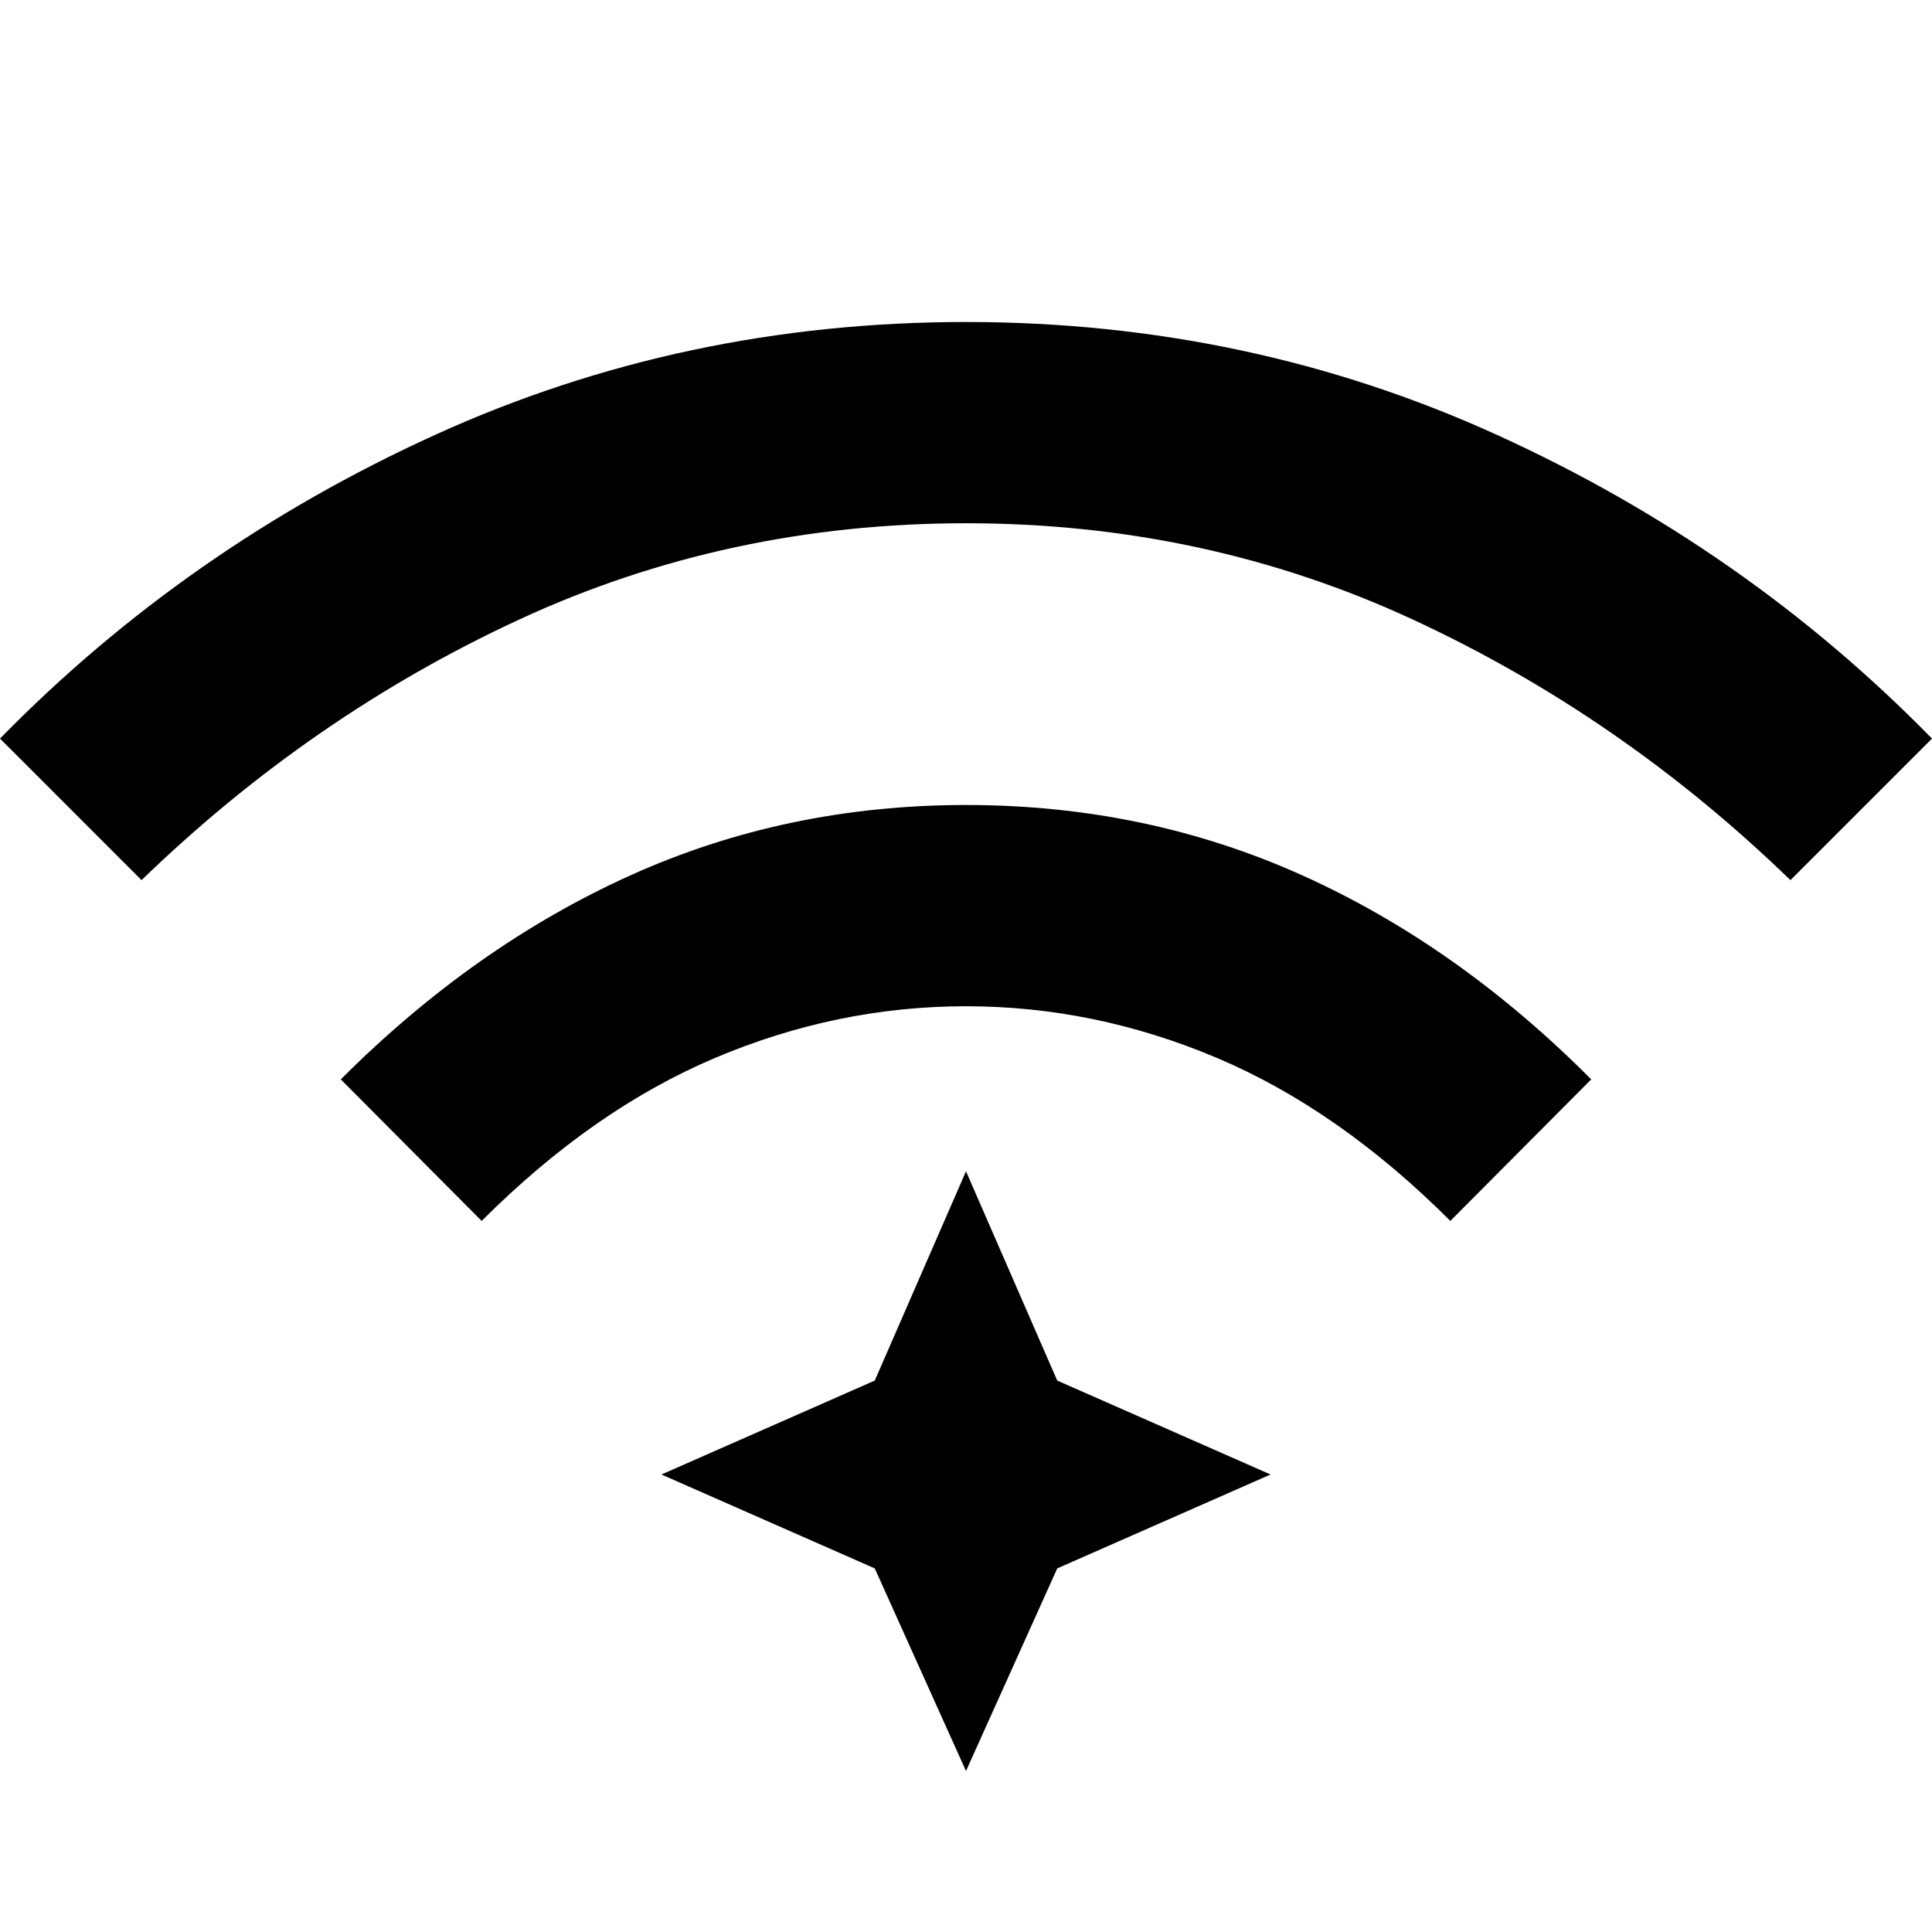 <svg xmlns="http://www.w3.org/2000/svg" height="40" viewBox="0 96 960 960" width="40"><path d="m239.333 702.666-70-70.332Q235.667 566 313.167 531T480 496q89.333 0 166.833 34.833 77.5 34.834 143.834 101.501l-70 70.332q-55.334-55.333-116-81Q544 595.999 480 595.999t-124.667 25.667q-60.666 25.667-116 81Zm-169-169.333L0 463q92.667-94.666 216-150.833T480 256q140.667 0 264 56.167T960 463l-70.333 70.333Q805.334 451.666 702 403.833q-103.333-47.834-222-47.834t-222 47.834q-103.334 47.833-187.667 129.5ZM480 976l-45.333-100.666-106-46.667 106-46.667L480 678.001 525.333 782l106 46.667-106 46.667L480 976Z"/></svg>